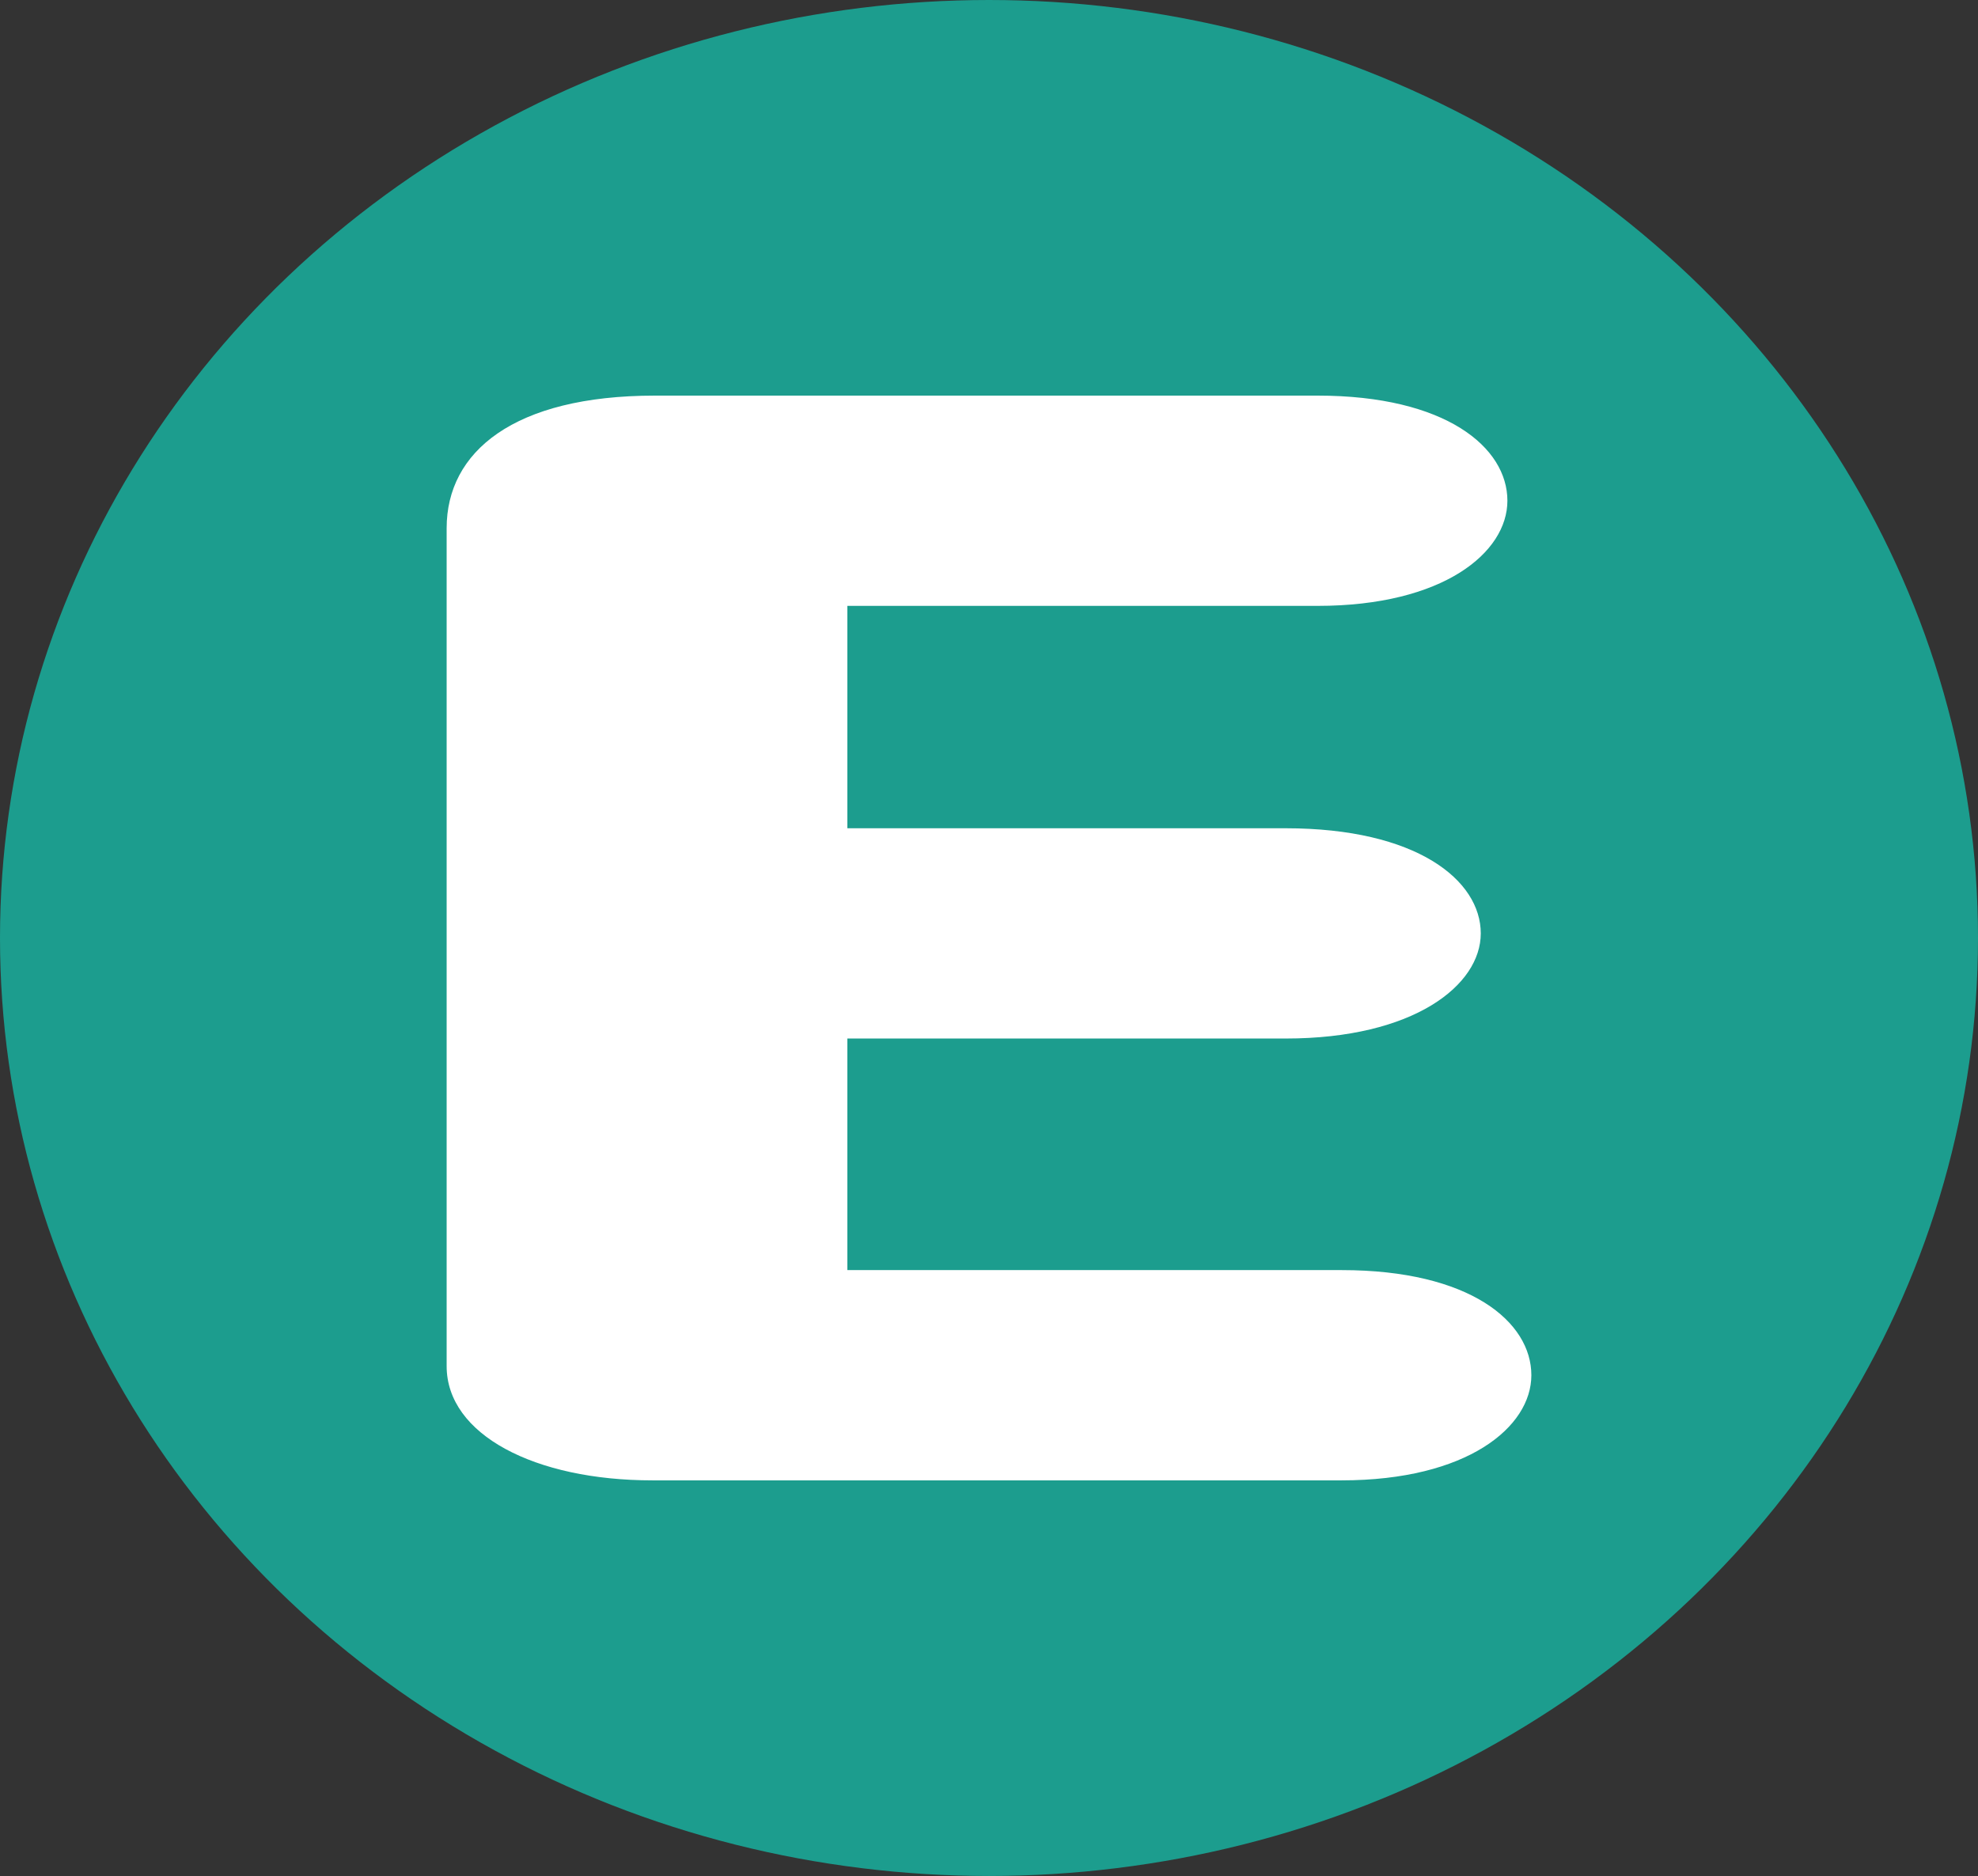 <svg width="155" height="147" viewBox="0 0 155 147" fill="none" xmlns="http://www.w3.org/2000/svg">
<rect x="0" y="0" width="155" height="147" fill="#333333" stroke="none"/>
<ellipse cx="77.5" cy="73.5" rx="77.5" ry="73.5" fill="#1C9D8E"/>
<path d="M35 41.384C35 35.416 40.234 31 51.329 31H103.253C113.301 31 118.123 35.058 118.123 39.236C118.123 43.294 113.098 47.476 103.253 47.476H66.401V64.902H100.747C111.005 64.902 116.036 68.964 116.036 73.142C116.036 77.2 110.796 81.378 100.747 81.378H66.401V99.524H105.137C115.192 99.524 120 103.583 120 107.76C120 111.822 114.976 116 105.137 116H51.119C41.908 116 35 112.419 35 107.048V41.384Z" fill="white"/>
</svg>

